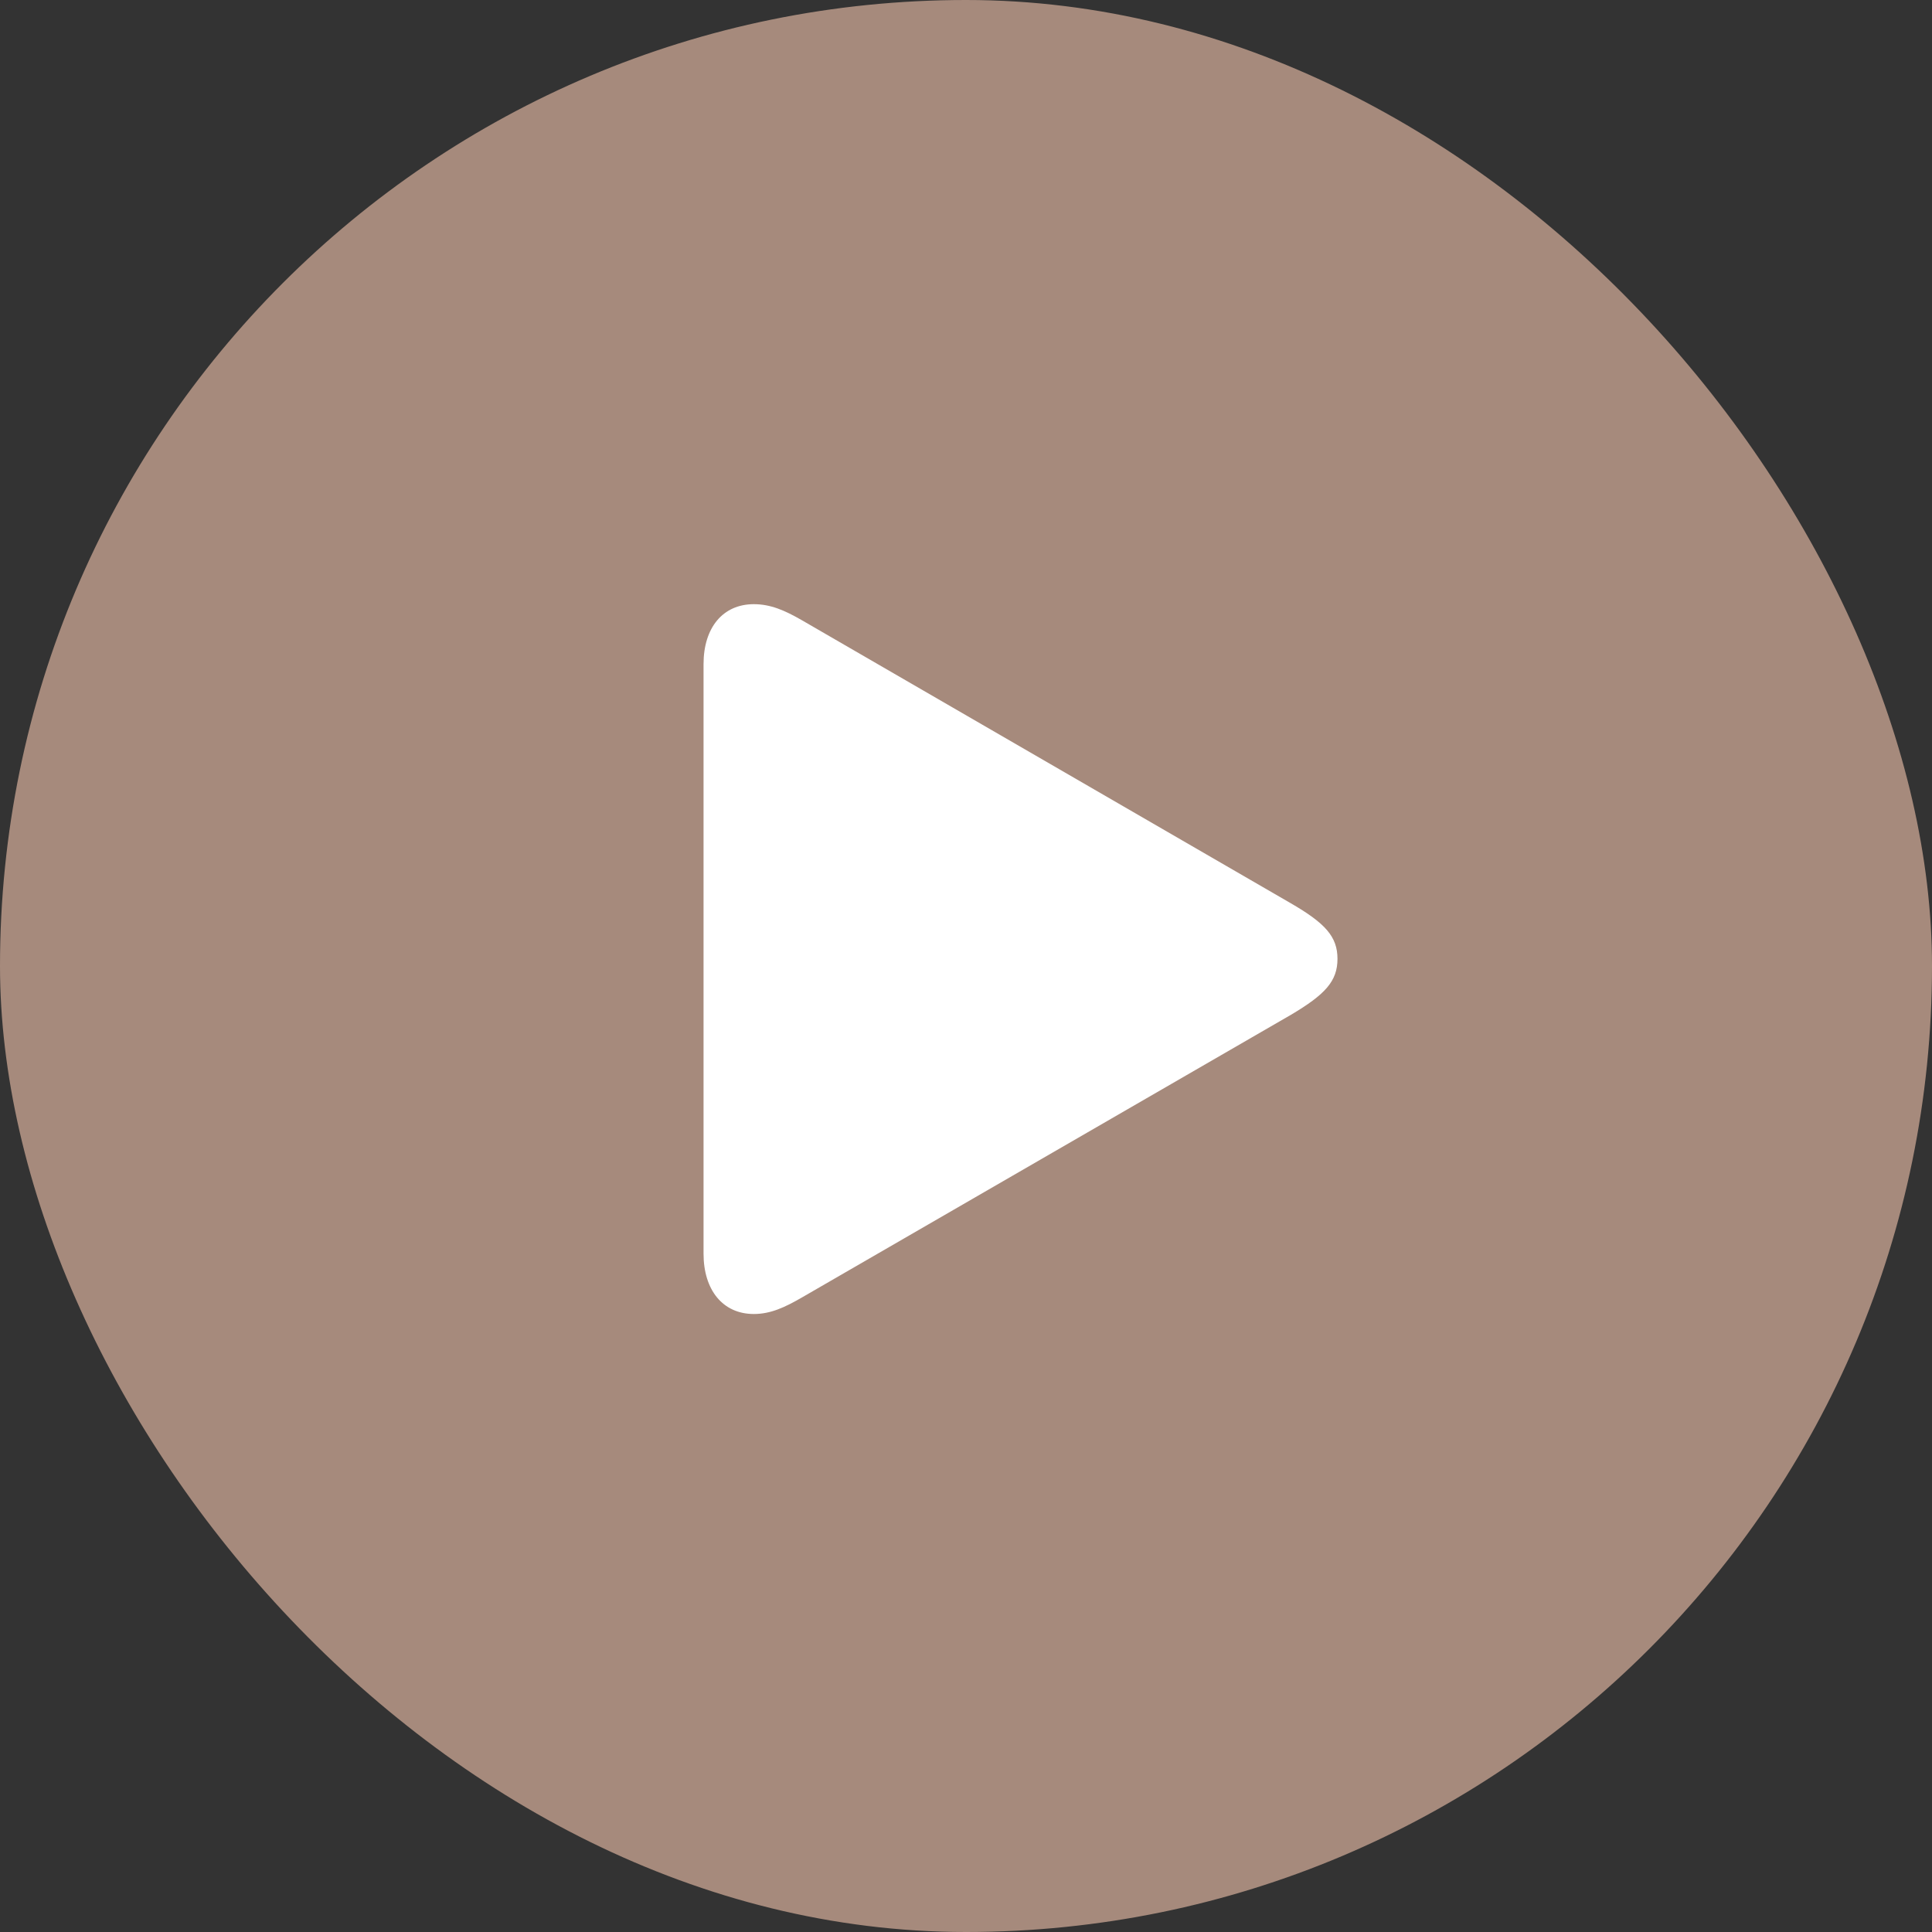 <svg width="72" height="72" viewBox="0 0 72 72" fill="none" xmlns="http://www.w3.org/2000/svg">
<rect x="0" y="0" width="72" height="72" fill="#333333" stroke="none"/>
<rect width="72" height="72" rx="36" fill="#A68A7C"/>
<path d="M28.094 48.969C28.719 48.969 29.25 48.719 29.875 48.359L48.094 37.828C49.391 37.062 49.844 36.562 49.844 35.734C49.844 34.906 49.391 34.406 48.094 33.656L29.875 23.109C29.25 22.75 28.719 22.516 28.094 22.516C26.938 22.516 26.219 23.391 26.219 24.75V46.719C26.219 48.078 26.938 48.969 28.094 48.969Z" fill="white"/>
</svg>
